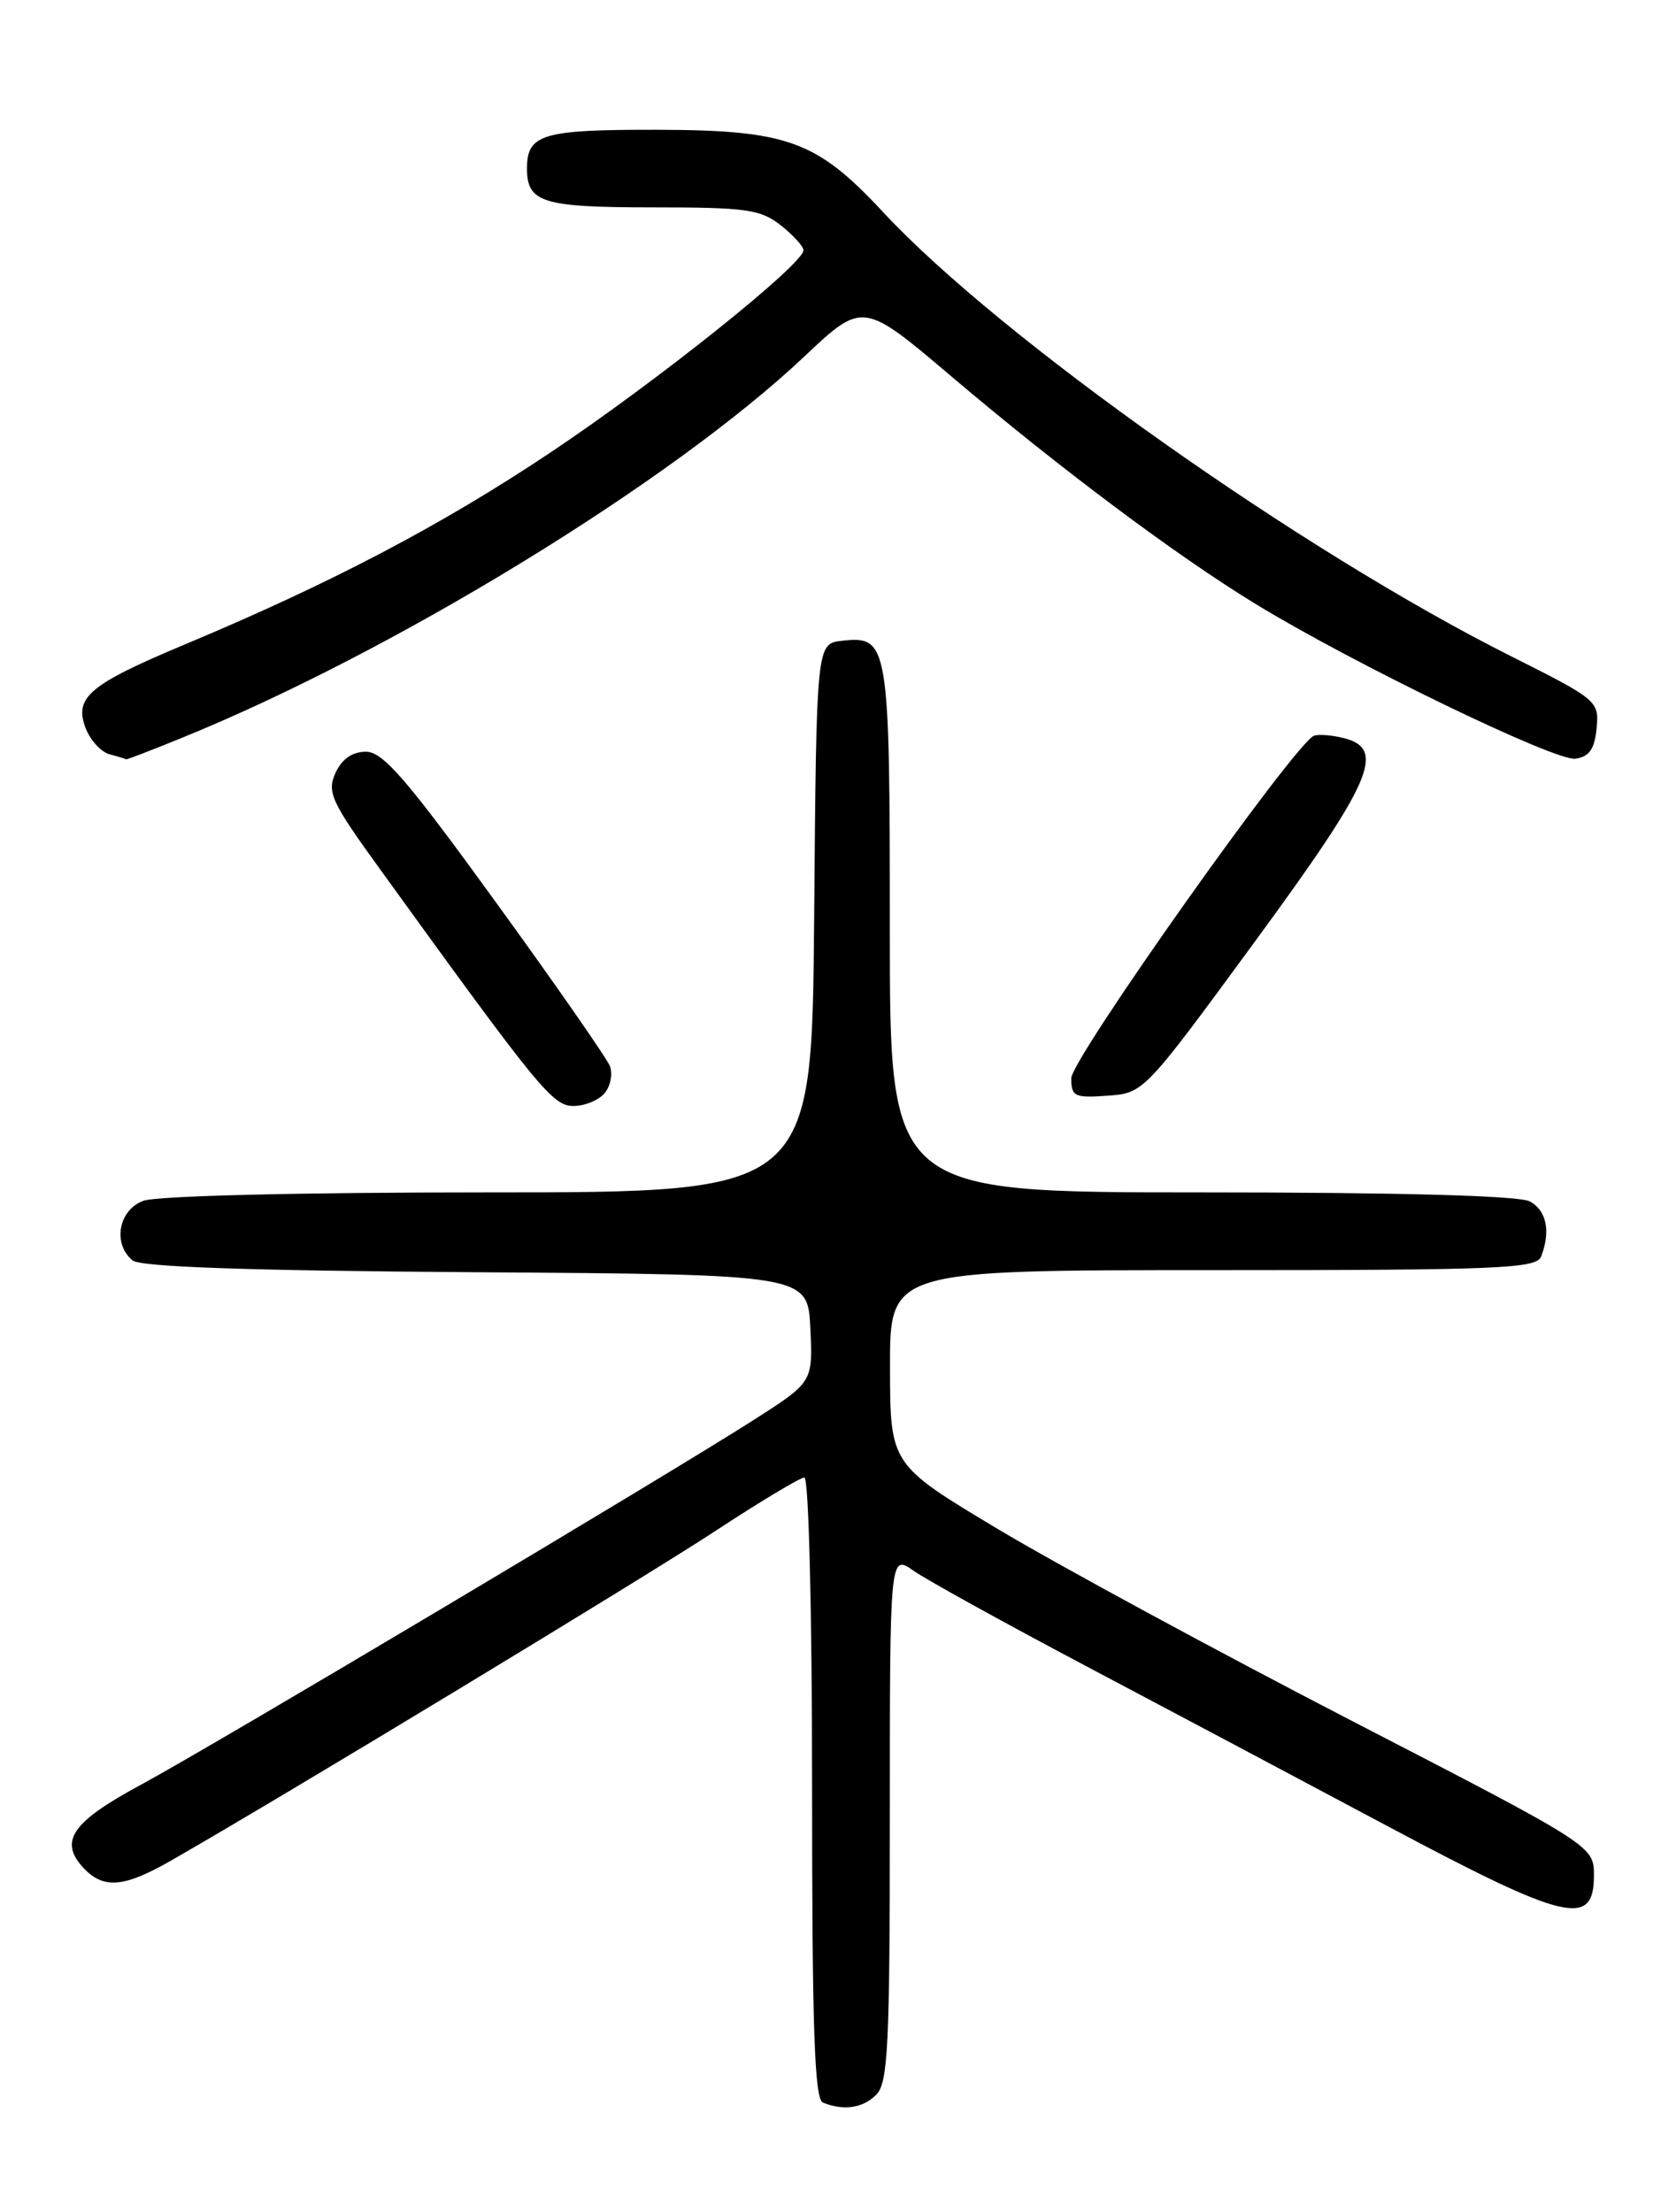 <?xml version="1.0" encoding="UTF-8" standalone="no"?>
<!DOCTYPE svg PUBLIC "-//W3C//DTD SVG 1.1//EN" "http://www.w3.org/Graphics/SVG/1.1/DTD/svg11.dtd" >
<svg xmlns="http://www.w3.org/2000/svg" xmlns:xlink="http://www.w3.org/1999/xlink" version="1.1" viewBox="0 0 194 256">
 <g >
 <path fill="currentColor"
d=" M 101.43 242.43 C 102.79 241.07 103.00 236.75 103.00 210.36 C 103.00 179.86 103.00 179.86 105.75 181.79 C 107.26 182.85 116.15 187.76 125.50 192.71 C 134.85 197.65 150.71 206.07 160.75 211.42 C 181.28 222.35 184.50 223.12 184.50 217.07 C 184.50 213.63 184.50 213.63 156.30 199.07 C 140.79 191.05 122.46 181.12 115.57 177.00 C 103.04 169.50 103.04 169.50 103.02 158.25 C 103.00 147.00 103.00 147.00 140.39 147.00 C 173.57 147.00 177.85 146.82 178.39 145.42 C 179.52 142.49 179.01 140.08 177.07 139.04 C 175.83 138.38 162.01 138.00 139.07 138.00 C 103.00 138.00 103.00 138.00 103.00 107.69 C 103.00 74.42 102.86 73.55 97.45 74.16 C 94.50 74.50 94.50 74.50 94.24 106.25 C 93.97 138.00 93.97 138.00 56.55 138.00 C 34.66 138.00 18.07 138.40 16.57 138.98 C 13.71 140.06 13.02 143.94 15.34 145.87 C 16.25 146.63 28.77 147.06 55.09 147.24 C 93.50 147.50 93.50 147.50 93.80 153.73 C 94.09 159.95 94.09 159.95 87.30 164.30 C 76.89 170.95 24.43 202.18 16.25 206.59 C 8.40 210.82 6.83 213.05 9.56 216.07 C 11.92 218.67 14.27 218.50 19.82 215.32 C 32.62 208.00 74.63 182.56 82.86 177.15 C 88.01 173.77 92.62 171.00 93.11 171.00 C 93.61 171.00 94.00 186.58 94.00 206.92 C 94.00 234.71 94.28 242.95 95.25 243.34 C 97.66 244.31 99.87 243.99 101.43 242.43 Z  M 69.99 126.51 C 70.67 125.69 70.94 124.29 70.60 123.39 C 70.25 122.49 64.30 113.93 57.37 104.38 C 47.08 90.18 44.33 87.00 42.36 87.00 C 40.78 87.00 39.57 87.84 38.83 89.46 C 37.82 91.69 38.33 92.78 44.07 100.71 C 62.44 126.12 63.97 128.00 66.39 128.00 C 67.69 128.00 69.31 127.33 69.99 126.51 Z  M 145.20 109.05 C 158.85 90.43 160.50 86.67 155.54 85.42 C 154.19 85.08 152.64 84.96 152.10 85.15 C 149.97 85.90 124.00 122.55 124.00 124.79 C 124.00 126.90 124.39 127.09 128.20 126.81 C 132.40 126.50 132.41 126.49 145.20 109.05 Z  M 20.99 85.42 C 45.62 75.42 77.76 55.74 93.07 41.29 C 99.88 34.87 99.88 34.87 110.19 43.62 C 122.66 54.19 136.12 64.27 145.29 69.87 C 156.55 76.76 180.05 88.13 182.35 87.81 C 183.96 87.58 184.58 86.69 184.81 84.29 C 185.11 81.14 184.91 80.97 174.93 75.96 C 150.70 63.81 115.73 39.08 102.22 24.55 C 94.51 16.26 91.17 15.05 75.95 15.02 C 62.77 15.00 61.00 15.53 61.00 19.50 C 61.00 23.45 62.79 24.00 75.57 24.00 C 86.36 24.00 88.03 24.23 90.37 26.07 C 91.81 27.21 93.00 28.51 93.00 28.96 C 93.00 30.58 76.00 44.17 63.70 52.38 C 51.14 60.77 38.36 67.48 21.50 74.54 C 10.34 79.21 8.56 80.70 9.90 84.24 C 10.44 85.66 11.70 87.04 12.69 87.30 C 13.69 87.56 14.53 87.82 14.58 87.88 C 14.62 87.95 17.51 86.84 20.99 85.42 Z "/>
</g>
</svg>